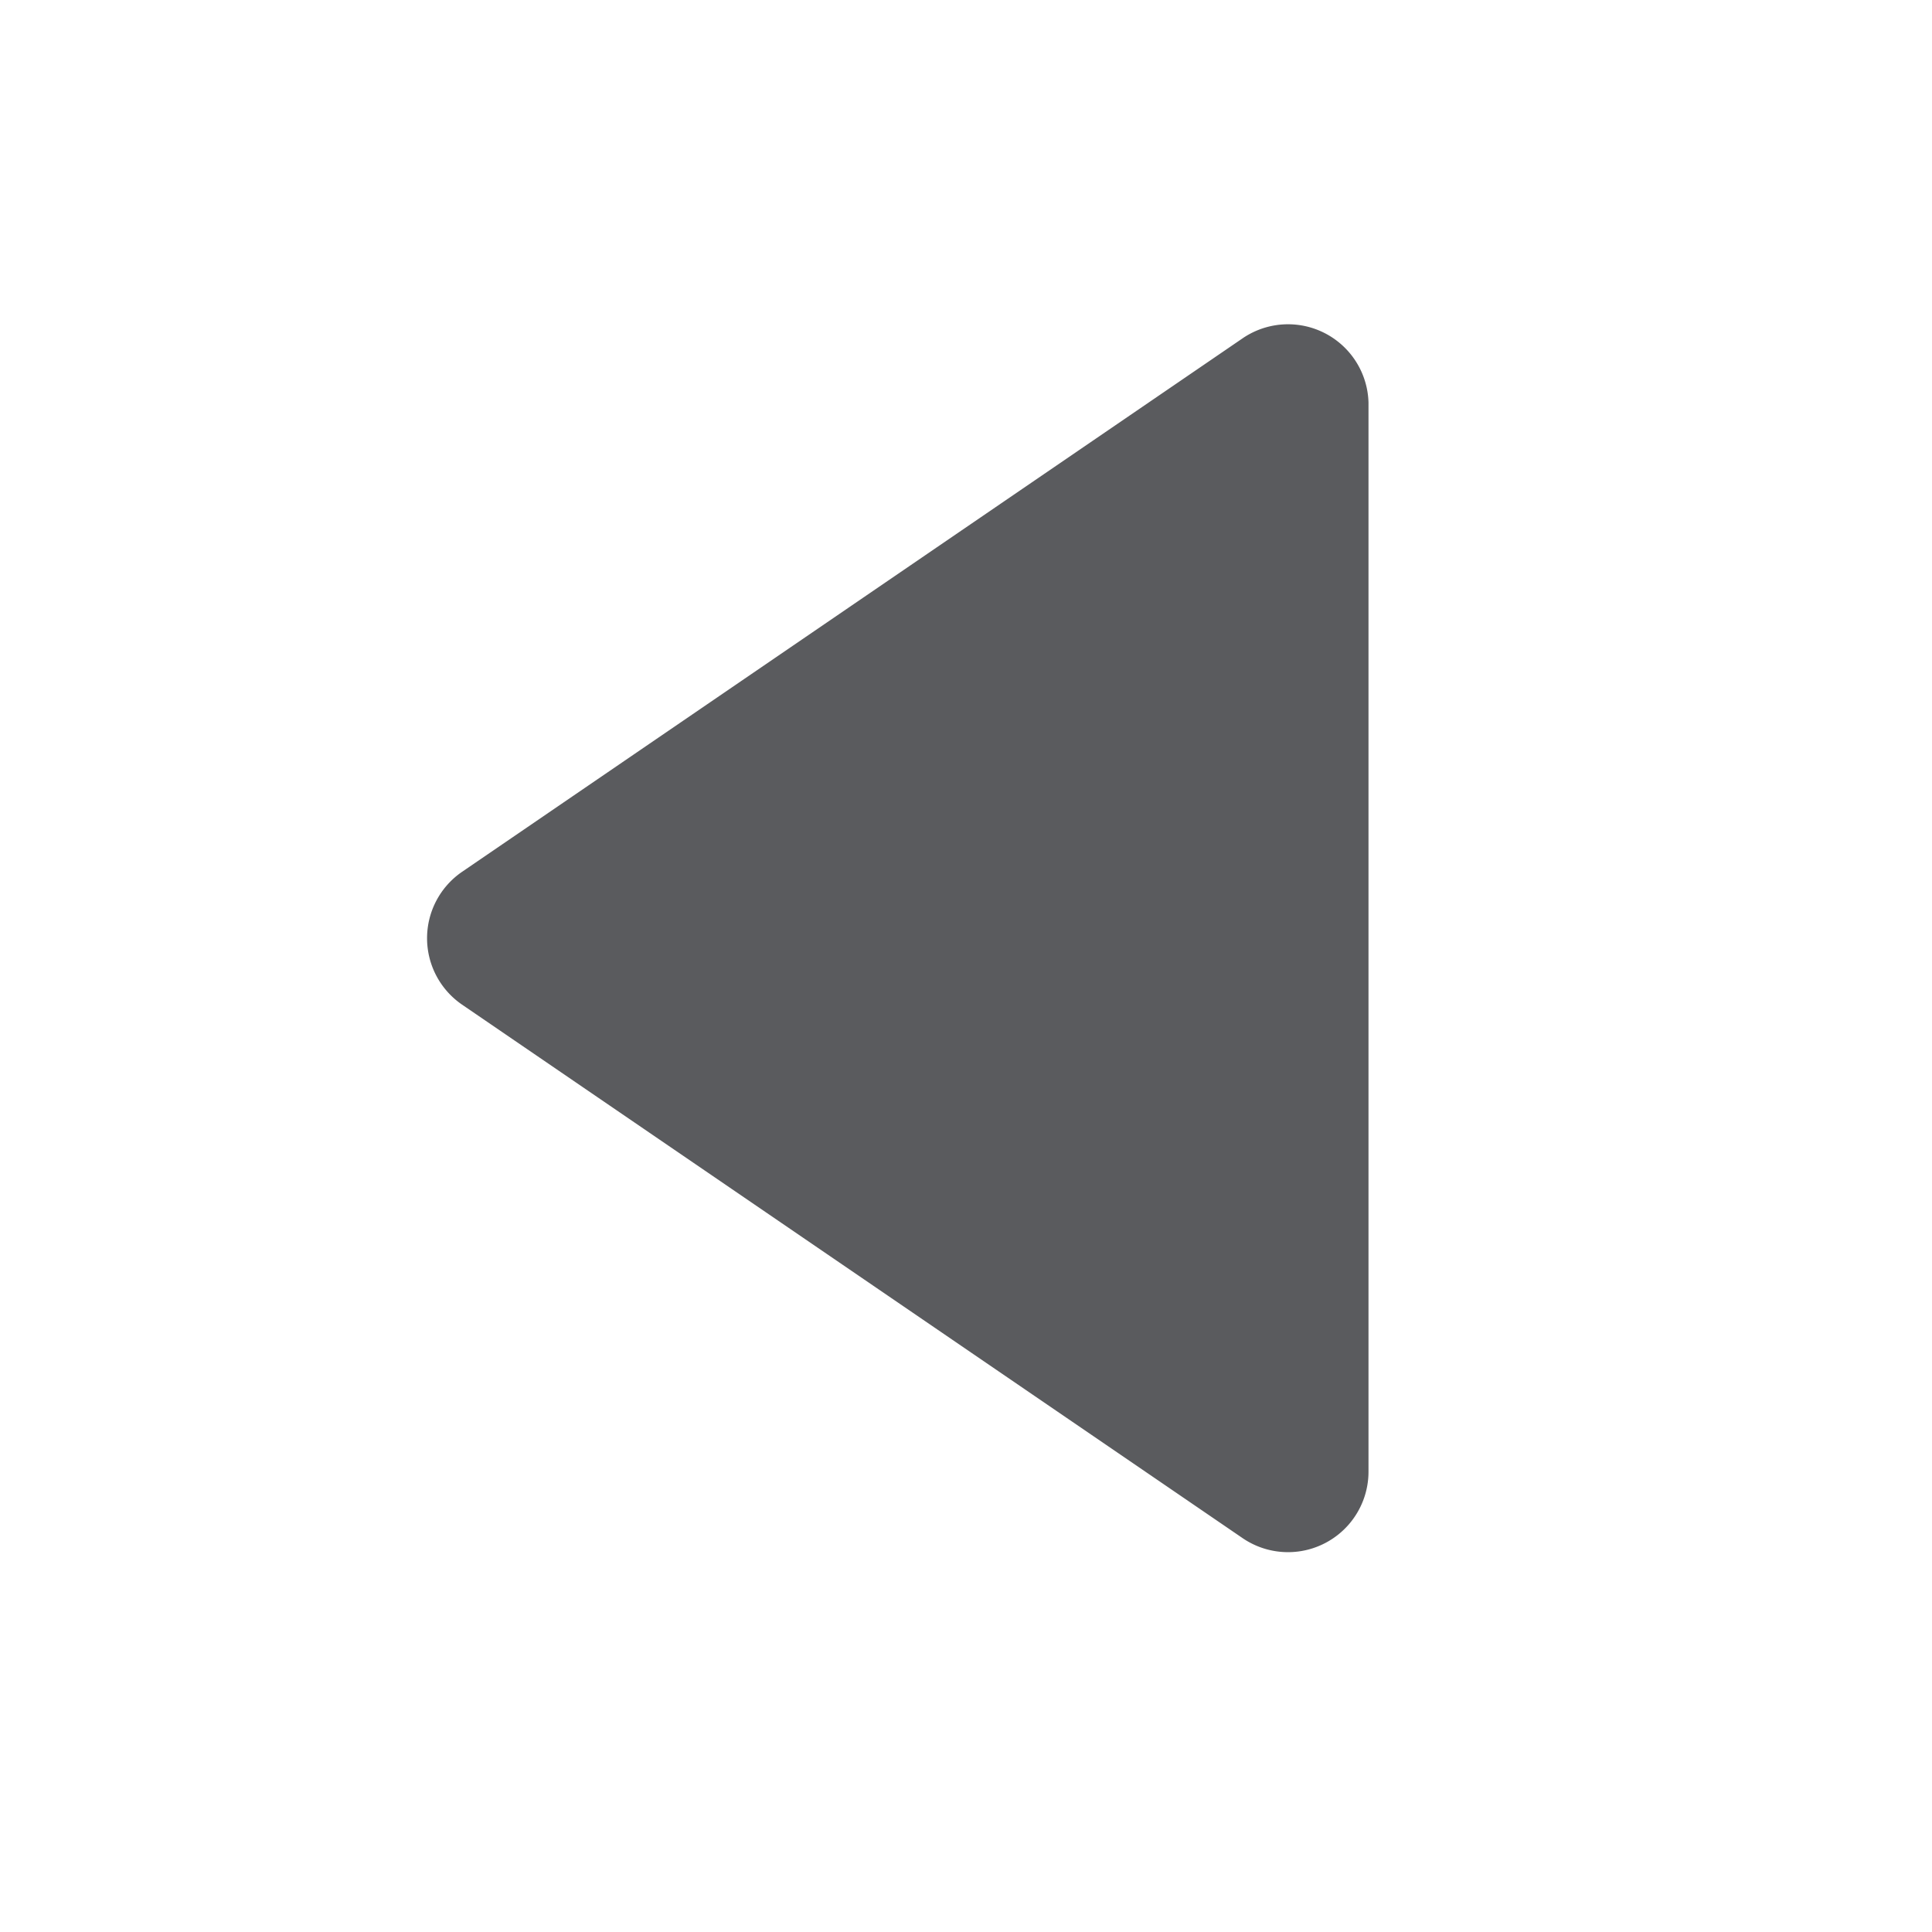 <svg id="Layer_1" data-name="Layer 1" xmlns="http://www.w3.org/2000/svg" viewBox="0 0 24 24"><title>unity-basic-24px-caret-left</title><path d="M17,5V18.28a1,1,0,0,1-1.56.83l-9.7-6.63a1,1,0,0,1,0-1.65l9.7-6.63A1,1,0,0,1,17,5Z" style="fill:#5a5b5e"/></svg>